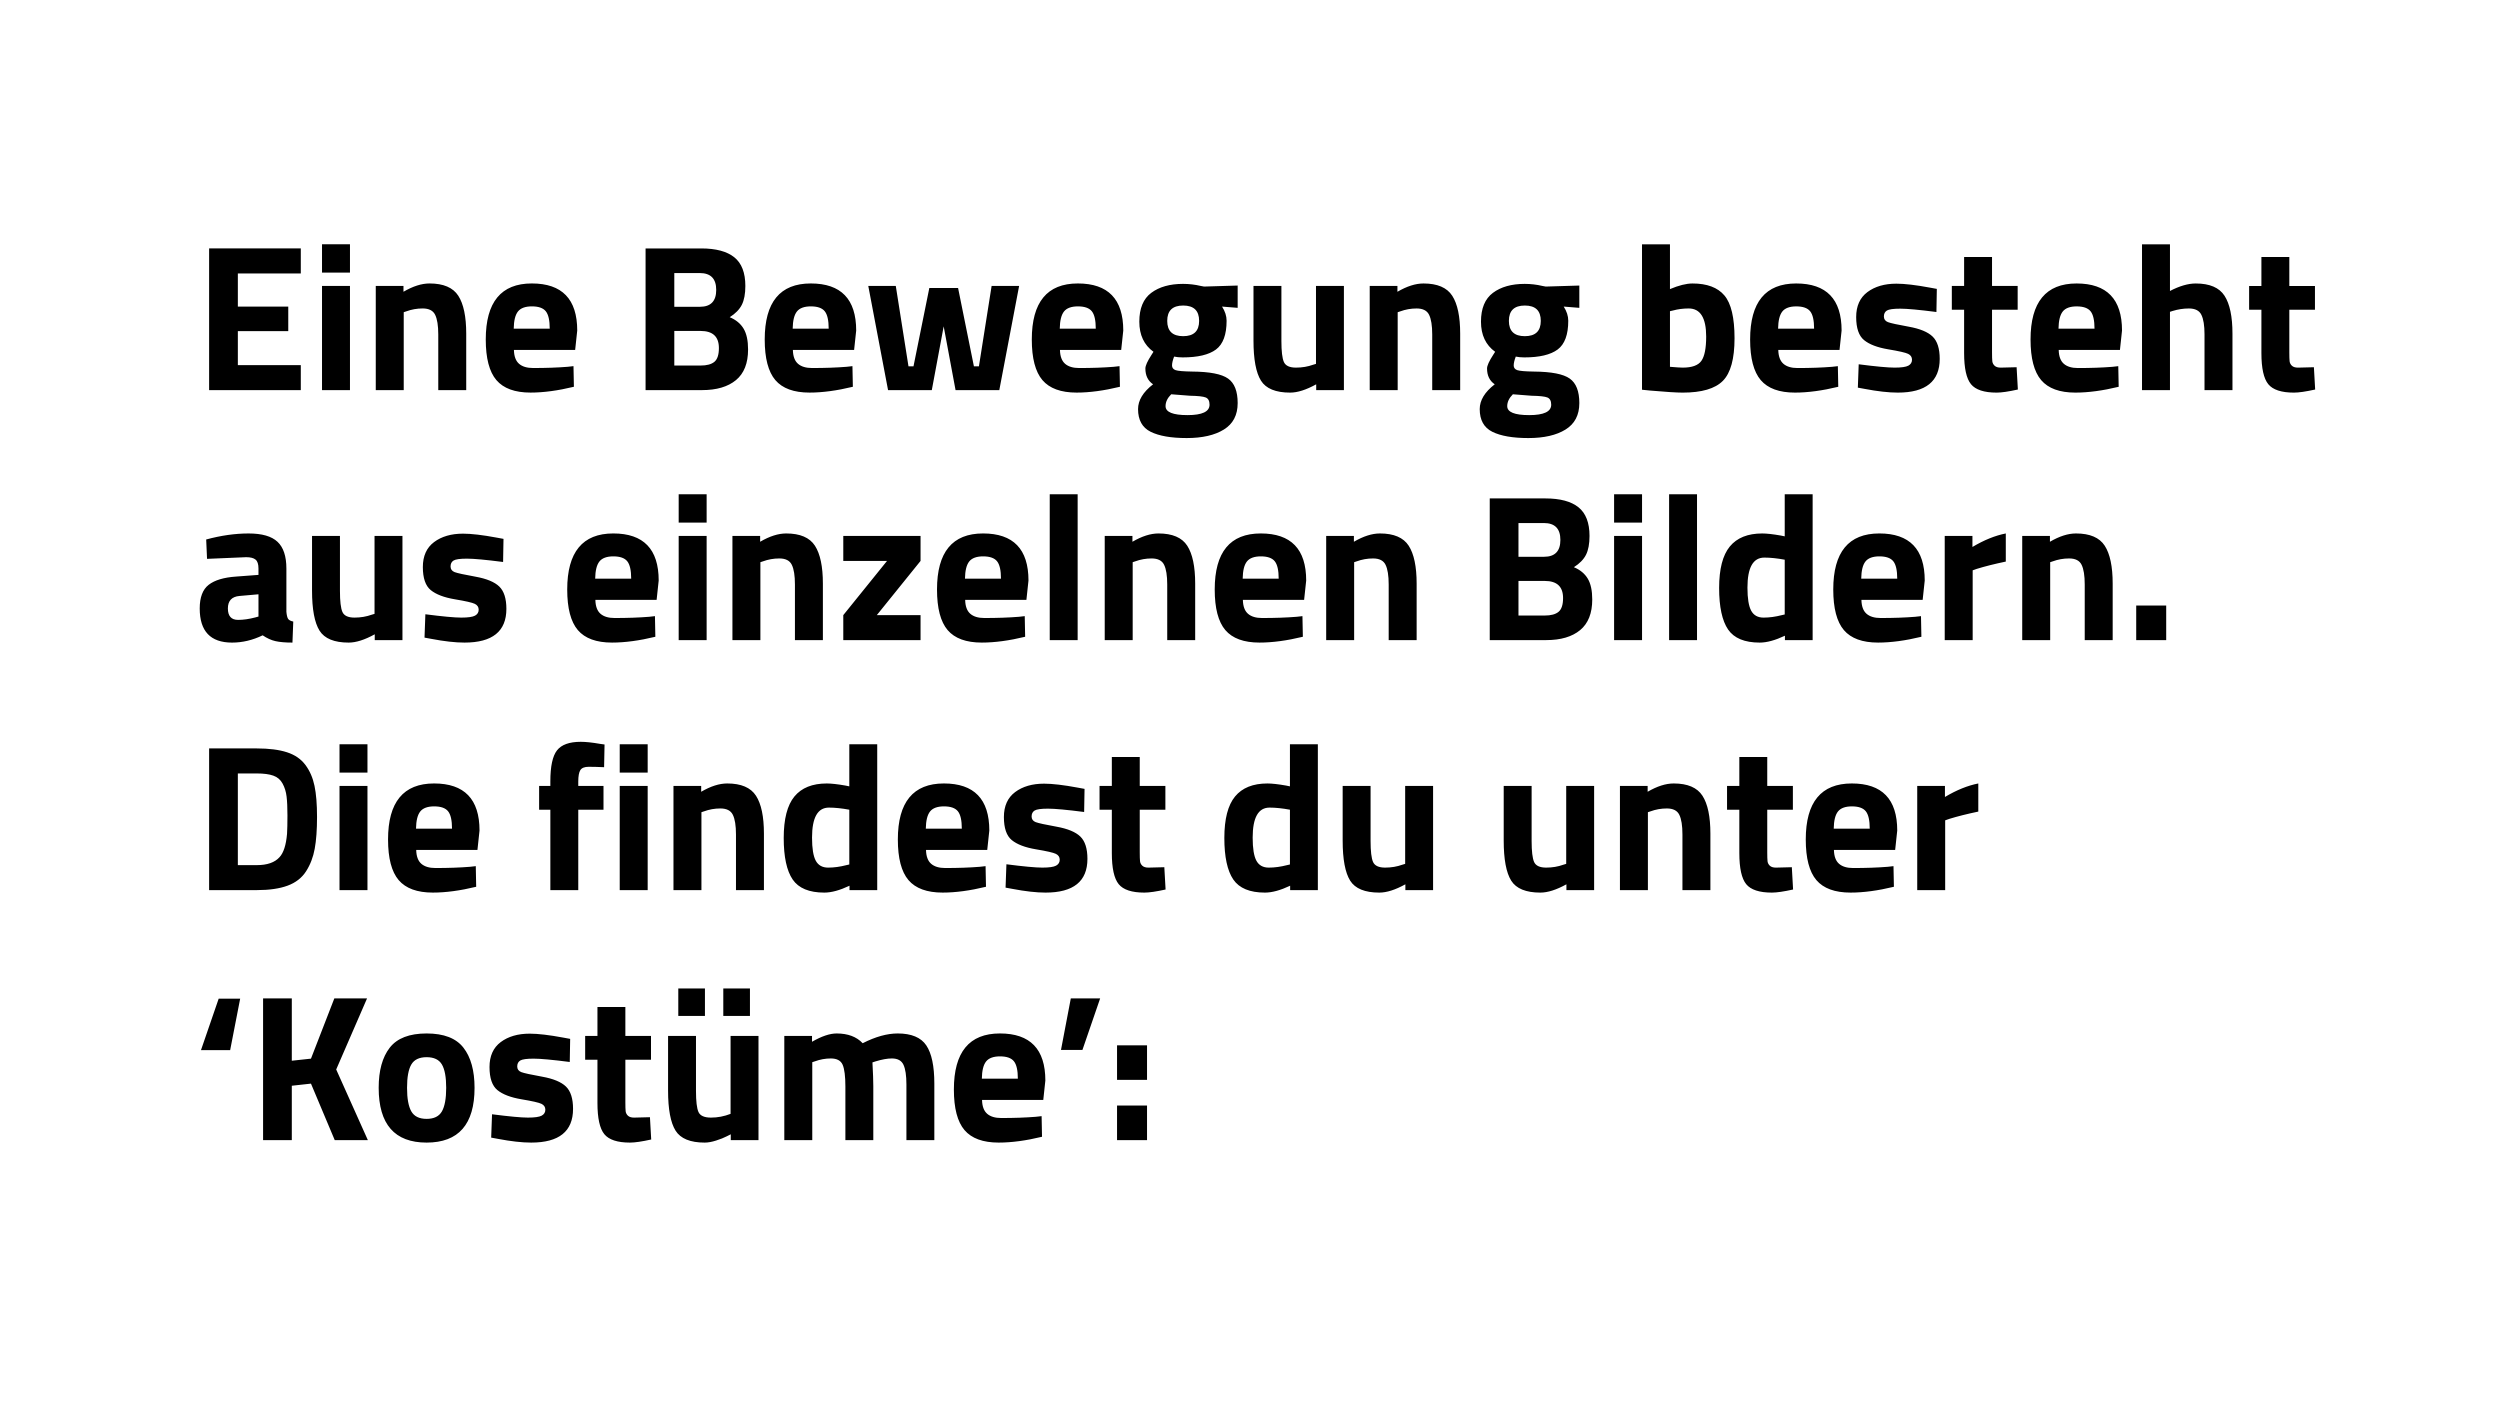<svg version="1.1" viewBox="0.0 0.0 960.0 540.0" fill="none" stroke="none" stroke-linecap="square" stroke-miterlimit="10" xmlns:xlink="http://www.w3.org/1999/xlink" xmlns="http://www.w3.org/2000/svg"><rect x="0.0" y="0.0" width="960.0" height="540.0" fill="#808080" stroke="none"/><clipPath id="g40b21f65cd_0_5.0"><path d="m0 0l960.0 0l0 540.0l-960.0 0l0 -540.0z" clip-rule="nonzero"/></clipPath><g clip-path="url(#g40b21f65cd_0_5.0)"><path fill="#ffffff" d="m0 0l960.0 0l0 540.0l-960.0 0z" fill-rule="evenodd"/><path fill="#000000" fill-opacity="0.0" d="m65.381 40.955l843.748 0l0 448.094l-843.748 0z" fill-rule="evenodd"/><path fill="#000000" d="m80.302 149.803l0 -54.406l35.203 0l0 9.609l-24.172 0l0 12.719l19.359 0l0 9.438l-19.359 0l0 13.047l24.172 0l0 9.594l-35.203 0zm43.351 0l0 -40.0l10.734 0l0 40.0l-10.734 0zm0 -45.125l0 -10.875l10.734 0l0 10.875l-10.734 0zm31.374 45.125l-10.734 0l0 -40.0l10.641 0l0 2.234q5.453 -3.188 10.0 -3.188q8.0 0 11.047 4.719q3.047 4.719 3.047 14.547l0 21.688l-10.734 0l0 -21.359q0 -5.125 -1.203 -7.562q-1.188 -2.438 -4.797 -2.438q-3.266 0 -6.312 1.125l-0.953 0.312l0 29.922zm42.318 -15.438q0.078 3.672 1.953 5.312q1.875 1.641 5.406 1.641q7.438 0 13.281 -0.469l2.234 -0.25l0.156 7.922q-9.203 2.234 -16.641 2.234q-9.031 0 -13.125 -4.797q-4.078 -4.797 -4.078 -15.594q0 -21.516 17.688 -21.516q17.438 0 17.438 18.078l-0.797 7.438l-23.516 0zm13.75 -8.156q0 -4.812 -1.516 -6.688q-1.516 -1.875 -5.328 -1.875q-3.797 0 -5.359 1.969q-1.547 1.953 -1.625 6.594l13.828 0zm36.806 -30.812l21.359 0q8.484 0 12.719 3.406q4.234 3.406 4.234 11.0q0 4.562 -1.359 7.25q-1.359 2.672 -4.641 4.75q3.609 1.516 5.328 4.406q1.719 2.875 1.719 8.0q0 7.906 -4.641 11.75q-4.641 3.844 -13.047 3.844l-21.672 0l0 -54.406zm21.125 31.688l-10.094 0l0 13.281l10.094 0q3.594 0 5.312 -1.438q1.719 -1.438 1.719 -5.281q0 -6.562 -7.031 -6.562zm-0.328 -22.234l-9.766 0l0 12.953l9.844 0q6.25 0 6.25 -6.469q0 -6.484 -6.328 -6.484zm35.767 29.516q0.078 3.672 1.953 5.312q1.875 1.641 5.406 1.641q7.438 0 13.281 -0.469l2.234 -0.25l0.156 7.922q-9.203 2.234 -16.641 2.234q-9.031 0 -13.125 -4.797q-4.078 -4.797 -4.078 -15.594q0 -21.516 17.688 -21.516q17.438 0 17.438 18.078l-0.797 7.438l-23.516 0zm13.75 -8.156q0 -4.812 -1.516 -6.688q-1.516 -1.875 -5.328 -1.875q-3.797 0 -5.359 1.969q-1.547 1.953 -1.625 6.594l13.828 0zm15.206 -16.406l10.562 0l4.875 30.875l1.922 0l6.078 -30.078l11.047 0l6.078 30.078l1.922 0l4.875 -30.875l10.562 0l-7.609 40.0l-16.797 0l-4.562 -24.484l-4.562 24.484l-16.797 0l-7.594 -40.0zm73.604 24.562q0.078 3.672 1.953 5.312q1.875 1.641 5.406 1.641q7.438 0 13.281 -0.469l2.234 -0.25l0.156 7.922q-9.203 2.234 -16.641 2.234q-9.031 0 -13.125 -4.797q-4.078 -4.797 -4.078 -15.594q0 -21.516 17.688 -21.516q17.438 0 17.438 18.078l-0.797 7.438l-23.516 0zm13.75 -8.156q0 -4.812 -1.516 -6.688q-1.516 -1.875 -5.328 -1.875q-3.797 0 -5.359 1.969q-1.547 1.953 -1.625 6.594l13.828 0zm54.487 28.594q0 6.844 -5.281 10.125q-5.281 3.281 -14.281 3.281q-9.0 0 -13.844 -2.406q-4.844 -2.406 -4.844 -8.719q0 -5.047 5.766 -9.516q-2.953 -2.0 -2.953 -6.078q0 -1.609 2.391 -5.281l0.719 -1.125q-5.438 -3.922 -5.438 -11.562q0 -7.641 4.594 -11.078q4.609 -3.438 12.203 -3.438q3.453 0 6.812 0.797l1.266 0.234l12.891 -0.391l0 8.562l-6.0 -0.484q1.75 2.719 1.75 5.438q0 8.0 -4.078 11.047q-4.078 3.031 -12.797 3.031q-1.844 0 -3.281 -0.312q-0.797 2.078 -0.797 3.406q0 1.312 1.359 1.797q1.359 0.469 6.406 0.547q10.078 0.078 13.75 2.688q3.688 2.594 3.688 9.438zm-27.688 1.156q0 3.438 8.438 3.438q8.453 0 8.453 -4.0q0 -2.156 -1.453 -2.766q-1.438 -0.594 -6.078 -0.672l-7.188 -0.562q-2.172 2.172 -2.172 4.562zm0.641 -32.75q0 5.875 6.125 5.875q6.125 0 6.125 -5.875q0 -5.891 -6.125 -5.891q-6.125 0 -6.125 5.891zm57.126 -13.406l10.719 0l0 40.0l-10.641 0l0 -2.234q-5.766 3.188 -10.0 3.188q-8.328 0 -11.203 -4.594q-2.875 -4.594 -2.875 -15.406l0 -20.953l10.719 0l0 21.125q0 5.922 0.953 8.078q0.969 2.156 4.641 2.156q3.531 0 6.641 -1.125l1.047 -0.312l0 -29.922zm31.365 40.0l-10.734 0l0 -40.0l10.641 0l0 2.234q5.453 -3.188 10.0 -3.188q8.0 0 11.047 4.719q3.047 4.719 3.047 14.547l0 21.688l-10.734 0l0 -21.359q0 -5.125 -1.203 -7.562q-1.188 -2.438 -4.797 -2.438q-3.266 0 -6.312 1.125l-0.953 0.312l0 29.922zm69.756 5.0q0 6.844 -5.281 10.125q-5.281 3.281 -14.281 3.281q-9.0 0 -13.844 -2.406q-4.844 -2.406 -4.844 -8.719q0 -5.047 5.766 -9.516q-2.953 -2.0 -2.953 -6.078q0 -1.609 2.391 -5.281l0.719 -1.125q-5.438 -3.922 -5.438 -11.562q0 -7.641 4.594 -11.078q4.609 -3.438 12.203 -3.438q3.453 0 6.812 0.797l1.266 0.234l12.891 -0.391l0 8.562l-6.0 -0.484q1.75 2.719 1.75 5.438q0 8.0 -4.078 11.047q-4.078 3.031 -12.797 3.031q-1.844 0 -3.281 -0.312q-0.797 2.078 -0.797 3.406q0 1.312 1.359 1.797q1.359 0.469 6.406 0.547q10.078 0.078 13.75 2.688q3.688 2.594 3.688 9.438zm-27.688 1.156q0 3.438 8.438 3.438q8.453 0 8.453 -4.0q0 -2.156 -1.453 -2.766q-1.438 -0.594 -6.078 -0.672l-7.188 -0.562q-2.172 2.172 -2.172 4.562zm0.641 -32.75q0 5.875 6.125 5.875q6.125 0 6.125 -5.875q0 -5.891 -6.125 -5.891q-6.125 0 -6.125 5.891zm70.476 -14.359q8.406 0 12.281 4.594q3.891 4.594 3.891 16.438q0 11.844 -4.484 16.359q-4.484 4.516 -15.438 4.516q-3.438 0 -12.562 -0.797l-3.047 -0.312l0 -55.844l10.734 0l0 17.203q5.109 -2.156 8.625 -2.156zm-3.75 32.312q5.359 0 7.188 -2.594q1.844 -2.609 1.844 -9.328q0 -10.797 -6.719 -10.797q-3.188 0 -6.078 0.797l-1.109 0.25l0 21.359q3.672 0.312 4.875 0.312zm36.723 -6.797q0.078 3.672 1.953 5.312q1.875 1.641 5.406 1.641q7.438 0 13.281 -0.469l2.234 -0.25l0.156 7.922q-9.203 2.234 -16.641 2.234q-9.031 0 -13.125 -4.797q-4.078 -4.797 -4.078 -15.594q0 -21.516 17.688 -21.516q17.438 0 17.438 18.078l-0.797 7.438l-23.516 0zm13.75 -8.156q0 -4.812 -1.516 -6.688q-1.516 -1.875 -5.328 -1.875q-3.797 0 -5.359 1.969q-1.547 1.953 -1.625 6.594l13.828 0zm46.972 -6.406q-9.922 -1.281 -13.891 -1.281q-3.953 0 -5.125 0.719q-1.156 0.719 -1.156 2.281q0 1.562 1.562 2.172q1.562 0.594 8.0 1.75q6.438 1.156 9.156 3.797q2.719 2.641 2.719 8.562q0 12.953 -16.078 12.953q-5.281 0 -12.797 -1.438l-2.562 -0.469l0.328 -8.969q9.922 1.281 13.797 1.281q3.875 0 5.266 -0.75q1.406 -0.766 1.406 -2.281q0 -1.531 -1.484 -2.25q-1.469 -0.719 -7.672 -1.75q-6.203 -1.047 -9.25 -3.531q-3.031 -2.484 -3.031 -8.844q0 -6.359 4.312 -9.594q4.328 -3.234 11.125 -3.234q4.734 0 12.891 1.516l2.641 0.484l-0.156 8.875zm31.197 -0.875l-9.844 0l0 16.391q0 2.406 0.109 3.406q0.125 1.0 0.891 1.719q0.766 0.719 2.359 0.719l6.078 -0.156l0.484 8.562q-5.359 1.188 -8.156 1.188q-7.203 0 -9.844 -3.234q-2.641 -3.234 -2.641 -11.953l0 -16.641l-4.719 0l0 -9.125l4.719 0l0 -11.125l10.719 0l0 11.125l9.844 0l0 9.125zm15.761 15.438q0.078 3.672 1.953 5.312q1.875 1.641 5.406 1.641q7.438 0 13.281 -0.469l2.234 -0.25l0.156 7.922q-9.203 2.234 -16.641 2.234q-9.031 0 -13.125 -4.797q-4.078 -4.797 -4.078 -15.594q0 -21.516 17.688 -21.516q17.438 0 17.438 18.078l-0.797 7.438l-23.516 0zm13.75 -8.156q0 -4.812 -1.516 -6.688q-1.516 -1.875 -5.328 -1.875q-3.797 0 -5.359 1.969q-1.547 1.953 -1.625 6.594l13.828 0zm28.972 23.594l-10.734 0l0 -56.0l10.734 0l0 17.922q5.516 -2.875 9.906 -2.875q8.0 0 11.047 4.719q3.047 4.719 3.047 14.547l0 21.688l-10.734 0l0 -21.438q0 -5.047 -1.203 -7.484q-1.188 -2.438 -4.797 -2.438q-3.109 0 -6.234 0.953l-1.031 0.328l0 30.078zm55.677 -30.875l-9.844 0l0 16.391q0 2.406 0.109 3.406q0.125 1.0 0.891 1.719q0.766 0.719 2.359 0.719l6.078 -0.156l0.484 8.562q-5.359 1.188 -8.156 1.188q-7.203 0 -9.844 -3.234q-2.641 -3.234 -2.641 -11.953l0 -16.641l-4.719 0l0 -9.125l4.719 0l0 -11.125l10.719 0l0 11.125l9.844 0l0 9.125z" fill-rule="nonzero"/><path fill="#000000" d="m109.974 218.287l0 16.641q0.172 1.922 0.641 2.688q0.484 0.75 2.0 1.062l-0.312 8.078q-4.078 0 -6.531 -0.562q-2.438 -0.547 -4.906 -2.234q-5.766 2.797 -11.766 2.797q-12.406 0 -12.406 -13.109q0 -6.406 3.438 -9.078q3.453 -2.688 10.562 -3.172l8.562 -0.641l0 -2.469q0 -2.484 -1.125 -3.406q-1.109 -0.922 -3.594 -0.922l-15.031 0.641l-0.328 -7.438q8.562 -2.312 16.281 -2.312q7.719 0 11.109 3.203q3.406 3.188 3.406 10.234zm-18.0 10.562q-4.469 0.391 -4.469 4.797q0 4.391 3.922 4.391q3.031 0 6.641 -0.953l1.188 -0.328l0 -8.547l-7.281 0.641zm51.849 -23.047l10.719 0l0 40.0l-10.641 0l0 -2.234q-5.766 3.188 -10.0 3.188q-8.328 0 -11.203 -4.594q-2.875 -4.594 -2.875 -15.406l0 -20.953l10.719 0l0 21.125q0 5.922 0.953 8.078q0.969 2.156 4.641 2.156q3.531 0 6.641 -1.125l1.047 -0.312l0 -29.922zm49.365 10.0q-9.922 -1.281 -13.891 -1.281q-3.953 0 -5.125 0.719q-1.156 0.719 -1.156 2.281q0 1.562 1.562 2.172q1.562 0.594 8.0 1.75q6.438 1.156 9.156 3.797q2.719 2.641 2.719 8.562q0 12.953 -16.078 12.953q-5.281 0 -12.797 -1.438l-2.562 -0.469l0.328 -8.969q9.922 1.281 13.797 1.281q3.875 0 5.266 -0.75q1.406 -0.766 1.406 -2.281q0 -1.531 -1.484 -2.25q-1.469 -0.719 -7.672 -1.75q-6.203 -1.047 -9.25 -3.531q-3.031 -2.484 -3.031 -8.844q0 -6.359 4.312 -9.594q4.328 -3.234 11.125 -3.234q4.734 0 12.891 1.516l2.641 0.484l-0.156 8.875zm35.438 14.562q0.078 3.672 1.953 5.312q1.875 1.641 5.406 1.641q7.438 0 13.281 -0.469l2.234 -0.25l0.156 7.922q-9.203 2.234 -16.641 2.234q-9.031 0 -13.125 -4.797q-4.078 -4.797 -4.078 -15.594q0 -21.516 17.688 -21.516q17.438 0 17.438 18.078l-0.797 7.438l-23.516 0zm13.75 -8.156q0 -4.812 -1.516 -6.688q-1.516 -1.875 -5.328 -1.875q-3.797 0 -5.359 1.969q-1.547 1.953 -1.625 6.594l13.828 0zm18.237 23.594l0 -40.0l10.734 0l0 40.0l-10.734 0zm0 -45.125l0 -10.875l10.734 0l0 10.875l-10.734 0zm31.374 45.125l-10.734 0l0 -40.0l10.641 0l0 2.234q5.453 -3.188 10.0 -3.188q8.0 0 11.047 4.719q3.047 4.719 3.047 14.547l0 21.688l-10.734 0l0 -21.359q0 -5.125 -1.203 -7.562q-1.188 -2.438 -4.797 -2.438q-3.266 0 -6.312 1.125l-0.953 0.312l0 29.922zm31.834 -30.406l0 -9.594l29.672 0l0 9.594l-16.797 20.812l16.797 0l0 9.594l-29.672 0l0 -9.594l16.797 -20.812l-16.797 0zm46.804 14.969q0.078 3.672 1.953 5.312q1.875 1.641 5.406 1.641q7.438 0 13.281 -0.469l2.234 -0.25l0.156 7.922q-9.203 2.234 -16.641 2.234q-9.031 0 -13.125 -4.797q-4.078 -4.797 -4.078 -15.594q0 -21.516 17.688 -21.516q17.438 0 17.438 18.078l-0.797 7.438l-23.516 0zm13.75 -8.156q0 -4.812 -1.516 -6.688q-1.516 -1.875 -5.328 -1.875q-3.797 0 -5.359 1.969q-1.547 1.953 -1.625 6.594l13.828 0zm18.722 23.594l0 -56.0l10.719 0l0 56.0l-10.719 0zm31.85 0l-10.734 0l0 -40.0l10.641 0l0 2.234q5.453 -3.188 10.0 -3.188q8.0 0 11.047 4.719q3.047 4.719 3.047 14.547l0 21.688l-10.734 0l0 -21.359q0 -5.125 -1.203 -7.562q-1.188 -2.438 -4.797 -2.438q-3.266 0 -6.312 1.125l-0.953 0.312l0 29.922zm42.318 -15.438q0.078 3.672 1.953 5.312q1.875 1.641 5.406 1.641q7.438 0 13.281 -0.469l2.234 -0.25l0.156 7.922q-9.203 2.234 -16.641 2.234q-9.031 0 -13.125 -4.797q-4.078 -4.797 -4.078 -15.594q0 -21.516 17.688 -21.516q17.438 0 17.438 18.078l-0.797 7.438l-23.516 0zm13.75 -8.156q0 -4.812 -1.516 -6.688q-1.516 -1.875 -5.328 -1.875q-3.797 0 -5.359 1.969q-1.547 1.953 -1.625 6.594l13.828 0zm28.972 23.594l-10.734 0l0 -40.0l10.641 0l0 2.234q5.453 -3.188 10.0 -3.188q8.0 0 11.047 4.719q3.047 4.719 3.047 14.547l0 21.688l-10.734 0l0 -21.359q0 -5.125 -1.203 -7.562q-1.188 -2.438 -4.797 -2.438q-3.266 0 -6.312 1.125l-0.953 0.312l0 29.922zm52.074 -54.406l21.359 0q8.484 0 12.719 3.406q4.234 3.406 4.234 11.0q0 4.562 -1.359 7.25q-1.359 2.672 -4.641 4.75q3.609 1.516 5.328 4.406q1.719 2.875 1.719 8.0q0 7.906 -4.641 11.75q-4.641 3.844 -13.047 3.844l-21.672 0l0 -54.406zm21.125 31.688l-10.094 0l0 13.281l10.094 0q3.594 0 5.312 -1.438q1.719 -1.438 1.719 -5.281q0 -6.562 -7.031 -6.562zm-0.328 -22.234l-9.766 0l0 12.953l9.844 0q6.25 0 6.25 -6.469q0 -6.484 -6.328 -6.484zm26.954 44.953l0 -40.0l10.734 0l0 40.0l-10.734 0zm0 -45.125l0 -10.875l10.734 0l0 10.875l-10.734 0zm21.124 45.125l0 -56.0l10.719 0l0 56.0l-10.719 0zm55.116 -56.0l0 56.0l-10.641 0l0 -1.688q-5.594 2.641 -9.672 2.641q-8.719 0 -12.156 -5.031q-3.438 -5.047 -3.438 -15.953q0 -10.922 4.109 -15.922q4.125 -5.0 12.438 -5.0q2.562 0 7.125 0.797l1.516 0.312l0 -16.156l10.719 0zm-11.828 46.406l1.109 -0.25l0 -21.031q-4.391 -0.812 -7.828 -0.812q-6.484 0 -6.484 11.531q0 6.234 1.438 8.875q1.438 2.641 4.75 2.641q3.328 0 7.016 -0.953zm30.561 -5.844q0.078 3.672 1.953 5.312q1.875 1.641 5.406 1.641q7.438 0 13.281 -0.469l2.234 -0.25l0.156 7.922q-9.203 2.234 -16.641 2.234q-9.031 0 -13.125 -4.797q-4.078 -4.797 -4.078 -15.594q0 -21.516 17.688 -21.516q17.438 0 17.438 18.078l-0.797 7.438l-23.516 0zm13.75 -8.156q0 -4.812 -1.516 -6.688q-1.516 -1.875 -5.328 -1.875q-3.797 0 -5.359 1.969q-1.547 1.953 -1.625 6.594l13.828 0zm18.237 23.594l0 -40.0l10.641 0l0 4.234q6.719 -4.0 12.812 -5.188l0 10.797q-6.484 1.359 -11.125 2.797l-1.594 0.562l0 26.797l-10.734 0zm40.494 0l-10.734 0l0 -40.0l10.641 0l0 2.234q5.453 -3.188 10.0 -3.188q8.0 0 11.047 4.719q3.047 4.719 3.047 14.547l0 21.688l-10.734 0l0 -21.359q0 -5.125 -1.203 -7.562q-1.188 -2.438 -4.797 -2.438q-3.266 0 -6.312 1.125l-0.953 0.312l0 29.922zm33.037 0l0 -13.281l11.516 0l0 13.281l-11.516 0z" fill-rule="nonzero"/><path fill="#000000" d="m98.615 341.803l-18.312 0l0 -54.406l18.312 0q7.047 0 11.609 1.484q4.562 1.484 7.078 4.891q2.516 3.391 3.469 8.0q0.969 4.594 0.969 11.953q0 7.359 -0.891 12.203q-0.875 4.828 -3.312 8.641q-2.438 3.797 -7.078 5.516q-4.641 1.719 -11.844 1.719zm11.609 -21.594q0.156 -2.562 0.156 -7.078q0 -4.531 -0.328 -7.25q-0.312 -2.719 -1.516 -4.953q-1.203 -2.25 -3.562 -3.078q-2.359 -0.844 -6.359 -0.844l-7.281 0l0 35.203l7.281 0q6.0 0 8.719 -3.047q2.328 -2.484 2.891 -8.953zm20.149 21.594l0 -40.0l10.734 0l0 40.0l-10.734 0zm0 -45.125l0 -10.875l10.734 0l0 10.875l-10.734 0zm29.452 29.688q0.078 3.672 1.953 5.312q1.875 1.641 5.406 1.641q7.438 0 13.281 -0.469l2.234 -0.25l0.156 7.922q-9.203 2.234 -16.641 2.234q-9.031 0 -13.125 -4.797q-4.078 -4.797 -4.078 -15.594q0 -21.516 17.688 -21.516q17.438 0 17.438 18.078l-0.797 7.438l-23.516 0zm13.75 -8.156q0 -4.812 -1.516 -6.688q-1.516 -1.875 -5.328 -1.875q-3.797 0 -5.359 1.969q-1.547 1.953 -1.625 6.594l13.828 0zm48.478 -7.281l0 30.875l-10.719 0l0 -30.875l-4.312 0l0 -9.125l4.312 0l0 -1.766q0 -8.641 2.562 -11.906q2.562 -3.281 9.125 -3.281q2.875 0 7.438 0.797l1.688 0.234l-0.172 8.719q-3.516 -0.156 -5.922 -0.156q-2.391 0 -3.203 1.281q-0.797 1.281 -0.797 4.391l0 1.688l9.688 0l0 9.125l-9.688 0zm15.919 30.875l0 -40.0l10.734 0l0 40.0l-10.734 0zm0 -45.125l0 -10.875l10.734 0l0 10.875l-10.734 0zm31.374 45.125l-10.734 0l0 -40.0l10.641 0l0 2.234q5.453 -3.188 10.0 -3.188q8.0 0 11.047 4.719q3.047 4.719 3.047 14.547l0 21.688l-10.734 0l0 -21.359q0 -5.125 -1.203 -7.562q-1.188 -2.438 -4.797 -2.438q-3.266 0 -6.312 1.125l-0.953 0.312l0 29.922zm67.506 -56.0l0 56.0l-10.641 0l0 -1.688q-5.594 2.641 -9.672 2.641q-8.719 0 -12.156 -5.031q-3.438 -5.047 -3.438 -15.953q0 -10.922 4.109 -15.922q4.125 -5.0 12.438 -5.0q2.562 0 7.125 0.797l1.516 0.312l0 -16.156l10.719 0zm-11.828 46.406l1.109 -0.25l0 -21.031q-4.391 -0.812 -7.828 -0.812q-6.484 0 -6.484 11.531q0 6.234 1.438 8.875q1.438 2.641 4.75 2.641q3.328 0 7.016 -0.953zm30.561 -5.844q0.078 3.672 1.953 5.312q1.875 1.641 5.406 1.641q7.438 0 13.281 -0.469l2.234 -0.25l0.156 7.922q-9.203 2.234 -16.641 2.234q-9.031 0 -13.125 -4.797q-4.078 -4.797 -4.078 -15.594q0 -21.516 17.688 -21.516q17.438 0 17.438 18.078l-0.797 7.438l-23.516 0zm13.75 -8.156q0 -4.812 -1.516 -6.688q-1.516 -1.875 -5.328 -1.875q-3.797 0 -5.359 1.969q-1.547 1.953 -1.625 6.594l13.828 0zm46.972 -6.406q-9.922 -1.281 -13.891 -1.281q-3.953 0 -5.125 0.719q-1.156 0.719 -1.156 2.281q0 1.562 1.562 2.172q1.562 0.594 8.0 1.75q6.438 1.156 9.156 3.797q2.719 2.641 2.719 8.562q0 12.953 -16.078 12.953q-5.281 0 -12.797 -1.438l-2.562 -0.469l0.328 -8.969q9.922 1.281 13.797 1.281q3.875 0 5.266 -0.75q1.406 -0.766 1.406 -2.281q0 -1.531 -1.484 -2.25q-1.469 -0.719 -7.672 -1.75q-6.203 -1.047 -9.25 -3.531q-3.031 -2.484 -3.031 -8.844q0 -6.359 4.312 -9.594q4.328 -3.234 11.125 -3.234q4.734 0 12.891 1.516l2.641 0.484l-0.156 8.875zm31.197 -0.875l-9.844 0l0 16.391q0 2.406 0.109 3.406q0.125 1.0 0.891 1.719q0.766 0.719 2.359 0.719l6.078 -0.156l0.484 8.562q-5.359 1.188 -8.156 1.188q-7.203 0 -9.844 -3.234q-2.641 -3.234 -2.641 -11.953l0 -16.641l-4.719 0l0 -9.125l4.719 0l0 -11.125l10.719 0l0 11.125l9.844 0l0 9.125zm58.548 -25.125l0 56.0l-10.641 0l0 -1.688q-5.594 2.641 -9.672 2.641q-8.719 0 -12.156 -5.031q-3.438 -5.047 -3.438 -15.953q0 -10.922 4.109 -15.922q4.125 -5.0 12.438 -5.0q2.562 0 7.125 0.797l1.516 0.312l0 -16.156l10.719 0zm-11.828 46.406l1.109 -0.25l0 -21.031q-4.391 -0.812 -7.828 -0.812q-6.484 0 -6.484 11.531q0 6.234 1.438 8.875q1.438 2.641 4.75 2.641q3.328 0 7.016 -0.953zm45.357 -30.406l10.719 0l0 40.0l-10.641 0l0 -2.234q-5.766 3.188 -10.0 3.188q-8.328 0 -11.203 -4.594q-2.875 -4.594 -2.875 -15.406l0 -20.953l10.719 0l0 21.125q0 5.922 0.953 8.078q0.969 2.156 4.641 2.156q3.531 0 6.641 -1.125l1.047 -0.312l0 -29.922zm61.84 0l10.719 0l0 40.0l-10.641 0l0 -2.234q-5.766 3.188 -10.0 3.188q-8.328 0 -11.203 -4.594q-2.875 -4.594 -2.875 -15.406l0 -20.953l10.719 0l0 21.125q0 5.922 0.953 8.078q0.969 2.156 4.641 2.156q3.531 0 6.641 -1.125l1.047 -0.312l0 -29.922zm31.365 40.0l-10.734 0l0 -40.0l10.641 0l0 2.234q5.453 -3.188 10.0 -3.188q8.0 0 11.047 4.719q3.047 4.719 3.047 14.547l0 21.688l-10.734 0l0 -21.359q0 -5.125 -1.203 -7.562q-1.188 -2.438 -4.797 -2.438q-3.266 0 -6.312 1.125l-0.953 0.312l0 29.922zm55.677 -30.875l-9.844 0l0 16.391q0 2.406 0.109 3.406q0.125 1.0 0.891 1.719q0.766 0.719 2.359 0.719l6.078 -0.156l0.484 8.562q-5.359 1.188 -8.156 1.188q-7.203 0 -9.844 -3.234q-2.641 -3.234 -2.641 -11.953l0 -16.641l-4.719 0l0 -9.125l4.719 0l0 -11.125l10.719 0l0 11.125l9.844 0l0 9.125zm15.761 15.438q0.078 3.672 1.953 5.312q1.875 1.641 5.406 1.641q7.438 0 13.281 -0.469l2.234 -0.25l0.156 7.922q-9.203 2.234 -16.641 2.234q-9.031 0 -13.125 -4.797q-4.078 -4.797 -4.078 -15.594q0 -21.516 17.688 -21.516q17.438 0 17.438 18.078l-0.797 7.438l-23.516 0zm13.75 -8.156q0 -4.812 -1.516 -6.688q-1.516 -1.875 -5.328 -1.875q-3.797 0 -5.359 1.969q-1.547 1.953 -1.625 6.594l13.828 0zm18.237 23.594l0 -40.0l10.641 0l0 4.234q6.719 -4.0 12.812 -5.188l0 10.797q-6.484 1.359 -11.125 2.797l-1.594 0.562l0 26.797l-10.734 0z" fill-rule="nonzero"/><path fill="#000000" d="m92.224 383.49l-3.844 19.75l-11.203 0l6.797 -19.75l8.25 0zm19.829 54.312l-11.031 0l0 -54.406l11.031 0l0 23.922l7.359 -0.797l8.969 -23.125l12.562 0l-11.844 27.281l12.156 27.125l-12.719 0l-9.125 -21.688l-7.359 0.812l0 20.875zm37.596 -35.469q4.25 -5.484 14.172 -5.484q9.922 0 14.156 5.484q4.25 5.469 4.25 15.391q0 21.031 -18.406 21.031q-18.406 0 -18.406 -21.031q0 -9.922 4.234 -15.391zm8.297 24.438q1.641 2.875 5.875 2.875q4.234 0 5.875 -2.875q1.641 -2.891 1.641 -9.047q0 -6.156 -1.641 -8.953q-1.641 -2.812 -5.875 -2.812q-4.234 0 -5.875 2.812q-1.641 2.797 -1.641 8.953q0 6.156 1.641 9.047zm60.841 -18.969q-9.922 -1.281 -13.891 -1.281q-3.953 0 -5.125 0.719q-1.156 0.719 -1.156 2.281q0 1.562 1.562 2.172q1.562 0.594 8.0 1.75q6.438 1.156 9.156 3.797q2.719 2.641 2.719 8.562q0 12.953 -16.078 12.953q-5.281 0 -12.797 -1.438l-2.562 -0.469l0.328 -8.969q9.922 1.281 13.797 1.281q3.875 0 5.266 -0.75q1.406 -0.766 1.406 -2.281q0 -1.531 -1.484 -2.25q-1.469 -0.719 -7.672 -1.75q-6.203 -1.047 -9.25 -3.531q-3.031 -2.484 -3.031 -8.844q0 -6.359 4.312 -9.594q4.328 -3.234 11.125 -3.234q4.734 0 12.891 1.516l2.641 0.484l-0.156 8.875zm31.197 -0.875l-9.844 0l0 16.391q0 2.406 0.109 3.406q0.125 1.0 0.891 1.719q0.766 0.719 2.359 0.719l6.078 -0.156l0.484 8.562q-5.359 1.188 -8.156 1.188q-7.203 0 -9.844 -3.234q-2.641 -3.234 -2.641 -11.953l0 -16.641l-4.719 0l0 -9.125l4.719 0l0 -11.125l10.719 0l0 11.125l9.844 0l0 9.125zm41.276 -9.125l0 40.0l-10.641 0l0 -2.234l-1.594 0.797q-1.531 0.797 -4.016 1.594q-2.469 0.797 -4.391 0.797q-8.328 0 -11.203 -4.594q-2.875 -4.594 -2.875 -15.406q0 0 0 -20.953l10.719 0l0 21.125q0 5.922 0.953 8.078q0.969 2.156 4.797 2.156q3.844 0 7.531 -1.438l0 -29.922l10.719 0zm-30.797 -7.688l0 -10.547l10.234 0l0 10.547l-10.234 0zm17.281 0l0 -10.547l10.234 0l0 10.547l-10.234 0zm34.162 47.688l-10.734 0l0 -40.0l10.641 0l0 2.234q5.531 -3.188 9.453 -3.188q6.469 0 10.0 3.75q7.359 -3.75 13.438 -3.75q7.922 0 11.0 4.594q3.078 4.594 3.078 14.672l0 21.688l-10.719 0l0 -21.359q0 -5.125 -1.125 -7.562q-1.125 -2.438 -4.484 -2.438q-2.547 0 -6.234 1.125l-1.203 0.391q0.328 6.0 0.328 9.125l0 20.719l-10.719 0l0 -20.562q0 -5.922 -1.047 -8.359q-1.047 -2.438 -4.562 -2.438q-3.109 0 -6.156 1.125l-0.953 0.312l0 29.922zm65.198 -15.438q0.078 3.672 1.953 5.312q1.875 1.641 5.406 1.641q7.438 0 13.281 -0.469l2.234 -0.25l0.156 7.922q-9.203 2.234 -16.641 2.234q-9.031 0 -13.125 -4.797q-4.078 -4.797 -4.078 -15.594q0 -21.516 17.688 -21.516q17.438 0 17.438 18.078l-0.797 7.438l-23.516 0zm13.75 -8.156q0 -4.812 -1.516 -6.688q-1.516 -1.875 -5.328 -1.875q-3.797 0 -5.359 1.969q-1.547 1.953 -1.625 6.594l13.828 0zm16.566 -11.047l3.766 -19.766l11.266 0l-6.797 19.766l-8.234 0zm21.523 11.516l0 -13.281l11.516 0l0 13.281l-11.516 0zm0 23.125l0 -13.281l11.516 0l0 13.281l-11.516 0z" fill-rule="nonzero"/></g></svg>